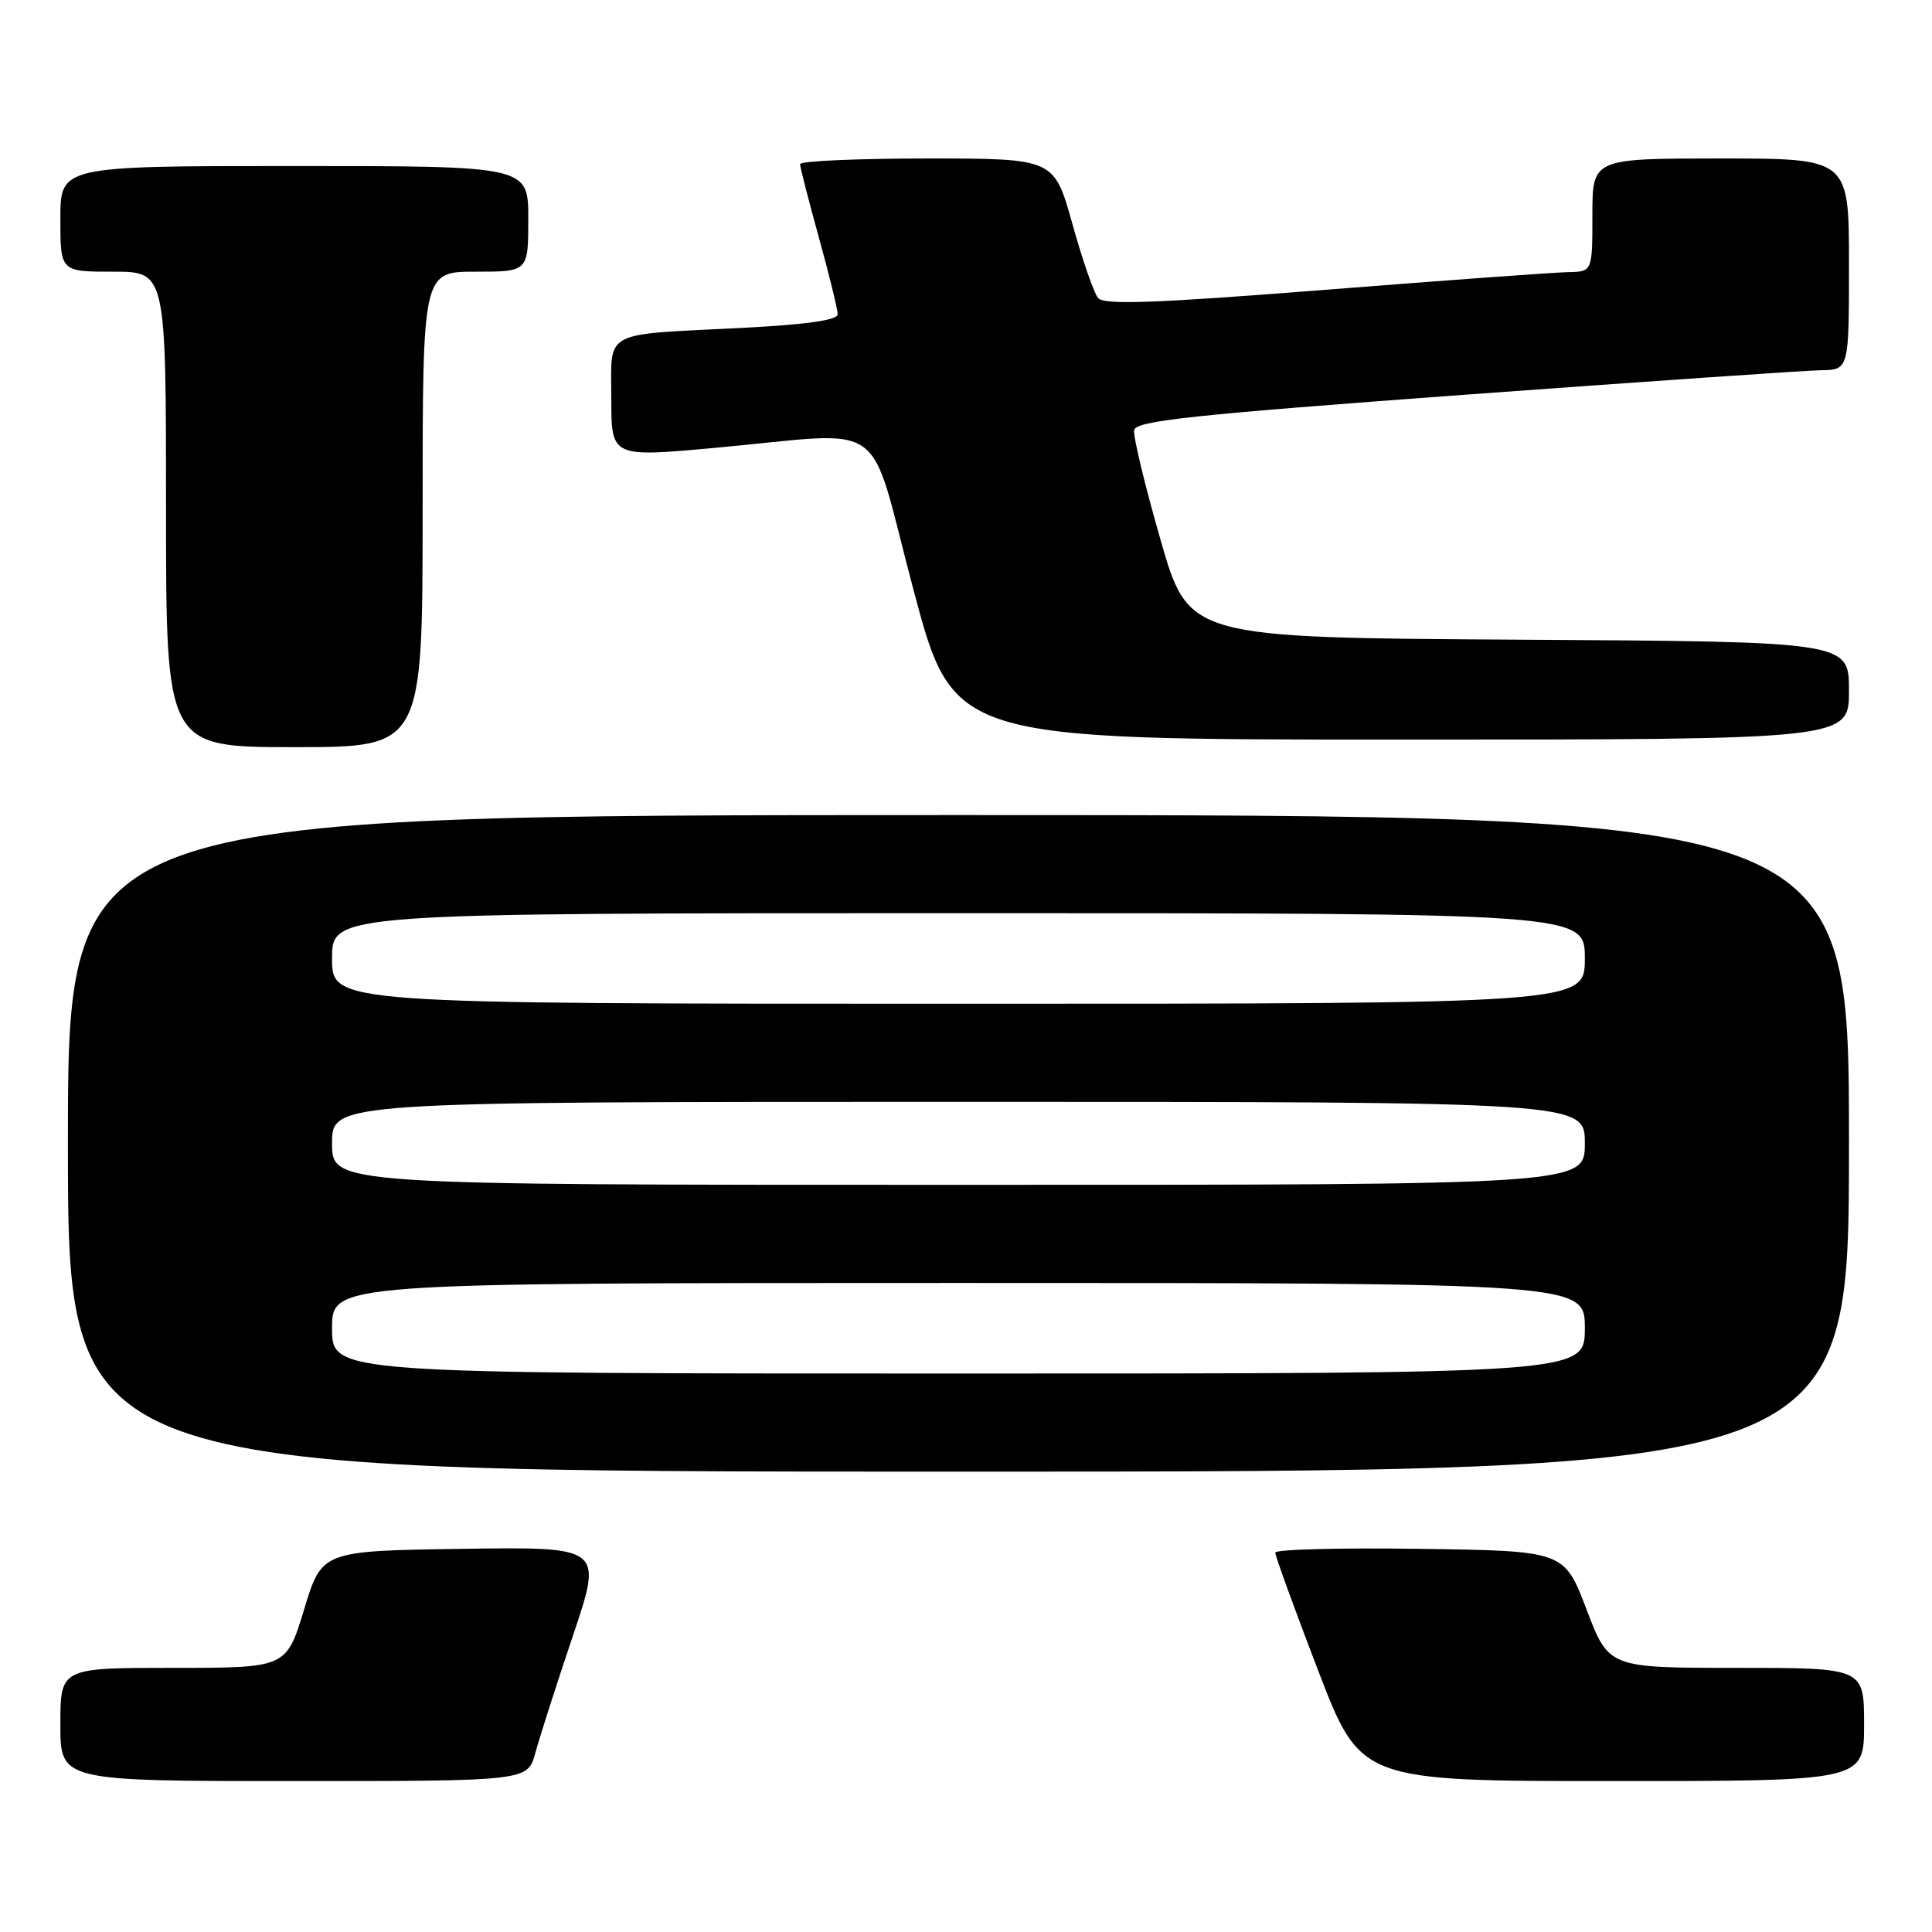 <?xml version="1.0" encoding="UTF-8" standalone="no"?>
<!DOCTYPE svg PUBLIC "-//W3C//DTD SVG 1.1//EN" "http://www.w3.org/Graphics/SVG/1.1/DTD/svg11.dtd" >
<svg xmlns="http://www.w3.org/2000/svg" xmlns:xlink="http://www.w3.org/1999/xlink" version="1.1" viewBox="0 0 256 256">
 <g >
 <path fill="currentColor"
d=" M 70.94 232.25 C 71.50 230.19 73.74 223.20 75.92 216.73 C 79.88 204.96 79.88 204.96 61.26 205.23 C 42.65 205.50 42.65 205.50 40.30 213.25 C 37.94 221.00 37.94 221.00 22.97 221.00 C 8.00 221.00 8.00 221.00 8.00 228.50 C 8.00 236.00 8.00 236.00 38.96 236.00 C 69.92 236.00 69.92 236.00 70.94 232.25 Z  M 247.00 228.50 C 247.00 221.00 247.00 221.00 230.08 221.00 C 213.17 221.00 213.17 221.00 210.22 213.25 C 207.27 205.50 207.27 205.50 188.13 205.23 C 177.61 205.08 168.99 205.30 168.98 205.73 C 168.97 206.15 171.51 213.14 174.62 221.25 C 180.28 236.00 180.28 236.00 213.64 236.00 C 247.00 236.00 247.00 236.00 247.00 228.50 Z  M 245.00 151.50 C 245.00 108.00 245.00 108.00 127.00 108.00 C 9.00 108.00 9.00 108.00 9.00 151.50 C 9.00 195.00 9.00 195.00 127.00 195.00 C 245.00 195.00 245.00 195.00 245.00 151.50 Z  M 56.00 67.50 C 56.00 36.00 56.00 36.00 63.00 36.00 C 70.00 36.00 70.00 36.00 70.00 29.00 C 70.00 22.00 70.00 22.00 39.00 22.00 C 8.00 22.00 8.00 22.00 8.00 29.00 C 8.00 36.00 8.00 36.00 15.00 36.00 C 22.00 36.00 22.00 36.00 22.00 67.50 C 22.00 99.00 22.00 99.00 39.00 99.00 C 56.00 99.00 56.00 99.00 56.00 67.50 Z  M 245.00 91.51 C 245.00 85.02 245.00 85.02 201.25 84.76 C 157.50 84.50 157.50 84.50 153.77 71.50 C 151.71 64.35 150.14 57.83 150.28 57.00 C 150.48 55.76 157.88 54.97 194.01 52.31 C 217.93 50.56 239.19 49.09 241.25 49.06 C 245.00 49.00 245.00 49.00 245.00 35.00 C 245.00 21.00 245.00 21.00 228.00 21.00 C 211.00 21.00 211.00 21.00 211.00 28.50 C 211.00 36.00 211.00 36.00 207.75 36.06 C 205.96 36.09 191.45 37.15 175.50 38.41 C 152.98 40.18 146.28 40.43 145.50 39.49 C 144.95 38.83 143.41 34.40 142.09 29.64 C 139.67 21.00 139.67 21.00 122.84 21.00 C 113.58 21.00 106.01 21.34 106.01 21.75 C 106.02 22.16 107.14 26.55 108.51 31.49 C 109.88 36.44 111.00 41.01 111.00 41.64 C 111.00 42.42 106.86 43.01 98.25 43.45 C 79.57 44.40 81.00 43.62 81.00 52.82 C 81.00 60.60 81.00 60.60 94.75 59.34 C 118.16 57.21 114.86 54.87 121.00 78.00 C 126.31 98.00 126.31 98.00 185.66 98.00 C 245.00 98.00 245.00 98.00 245.00 91.51 Z  M 44.00 176.00 C 44.00 170.00 44.00 170.00 127.00 170.00 C 210.00 170.00 210.00 170.00 210.00 176.00 C 210.00 182.00 210.00 182.00 127.00 182.00 C 44.00 182.00 44.00 182.00 44.00 176.00 Z  M 44.00 151.50 C 44.00 146.00 44.00 146.00 127.00 146.00 C 210.00 146.00 210.00 146.00 210.00 151.50 C 210.00 157.00 210.00 157.00 127.00 157.00 C 44.00 157.00 44.00 157.00 44.00 151.50 Z  M 44.00 127.00 C 44.00 121.00 44.00 121.00 127.00 121.00 C 210.00 121.00 210.00 121.00 210.00 127.00 C 210.00 133.00 210.00 133.00 127.00 133.00 C 44.00 133.00 44.00 133.00 44.00 127.00 Z "/>
</g>
</svg>